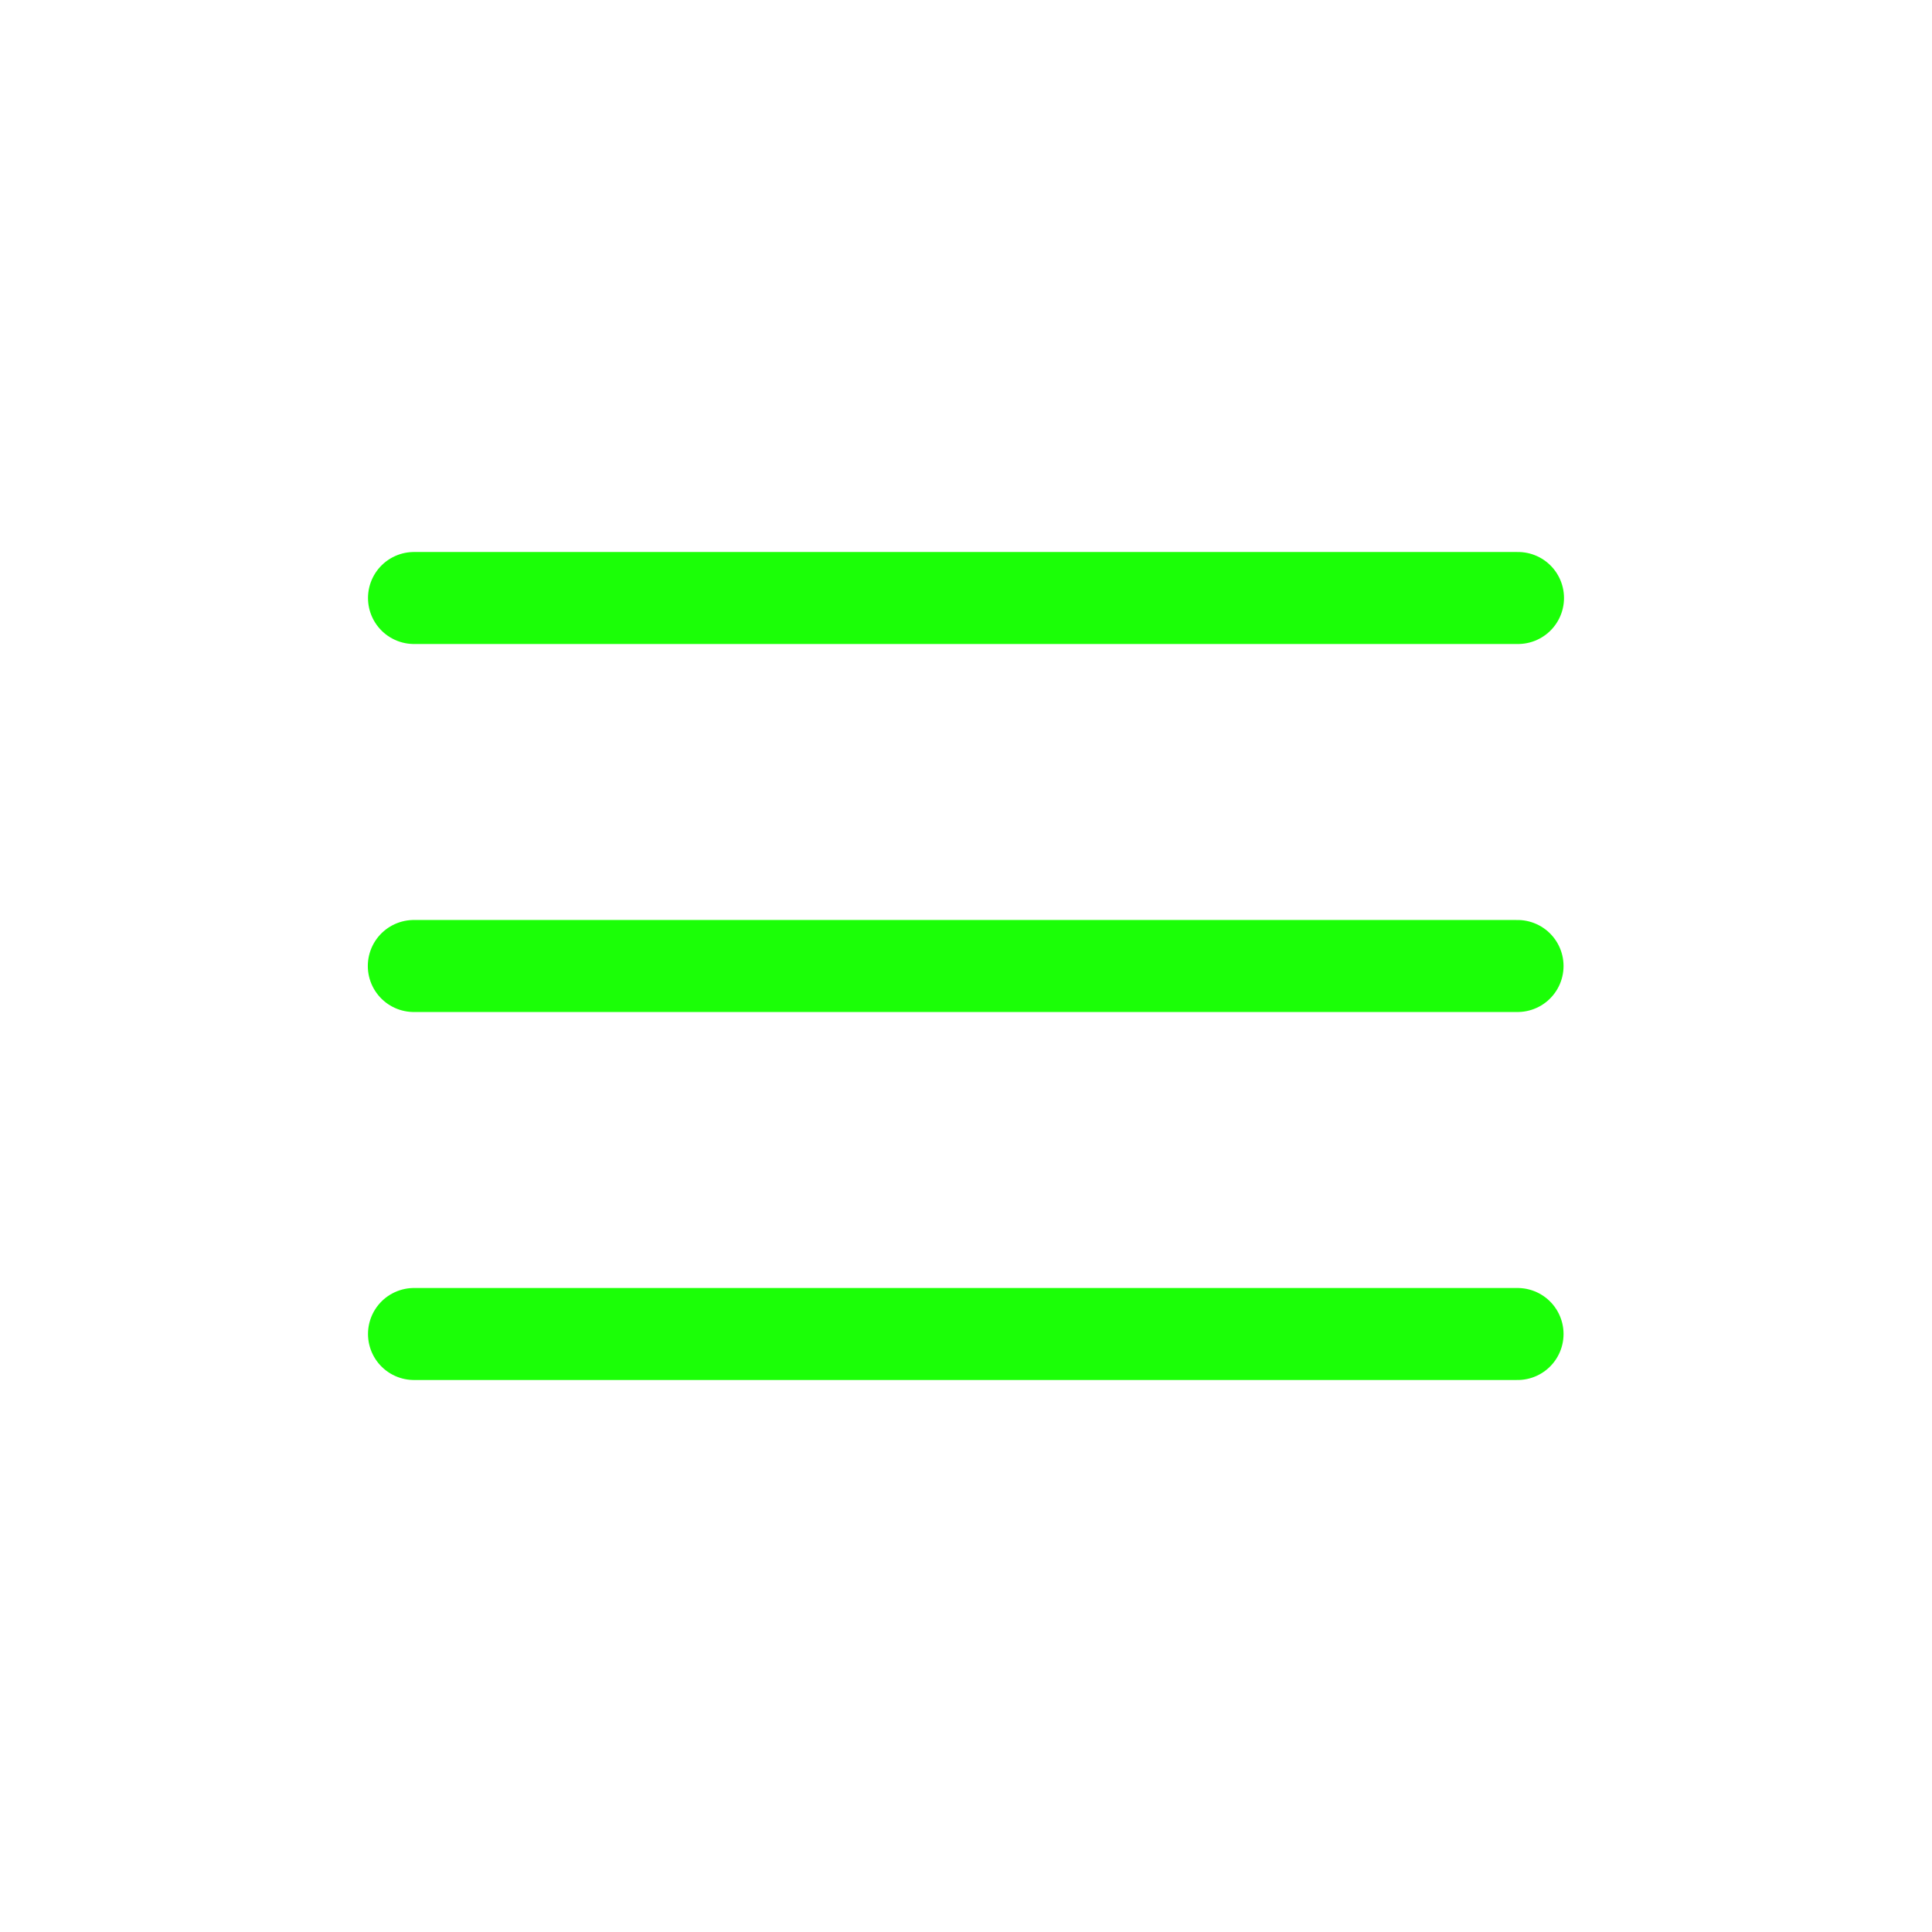 <svg width="63" height="63" viewBox="0 0 63 63" fill="none" xmlns="http://www.w3.org/2000/svg">
<path d="M13.5 19.5H49.5M13.494 31.5H49.485M13.5 43.5H49.485" stroke="#1BFF07" stroke-width="3" stroke-linecap="round" stroke-linejoin="round"/>
</svg>
